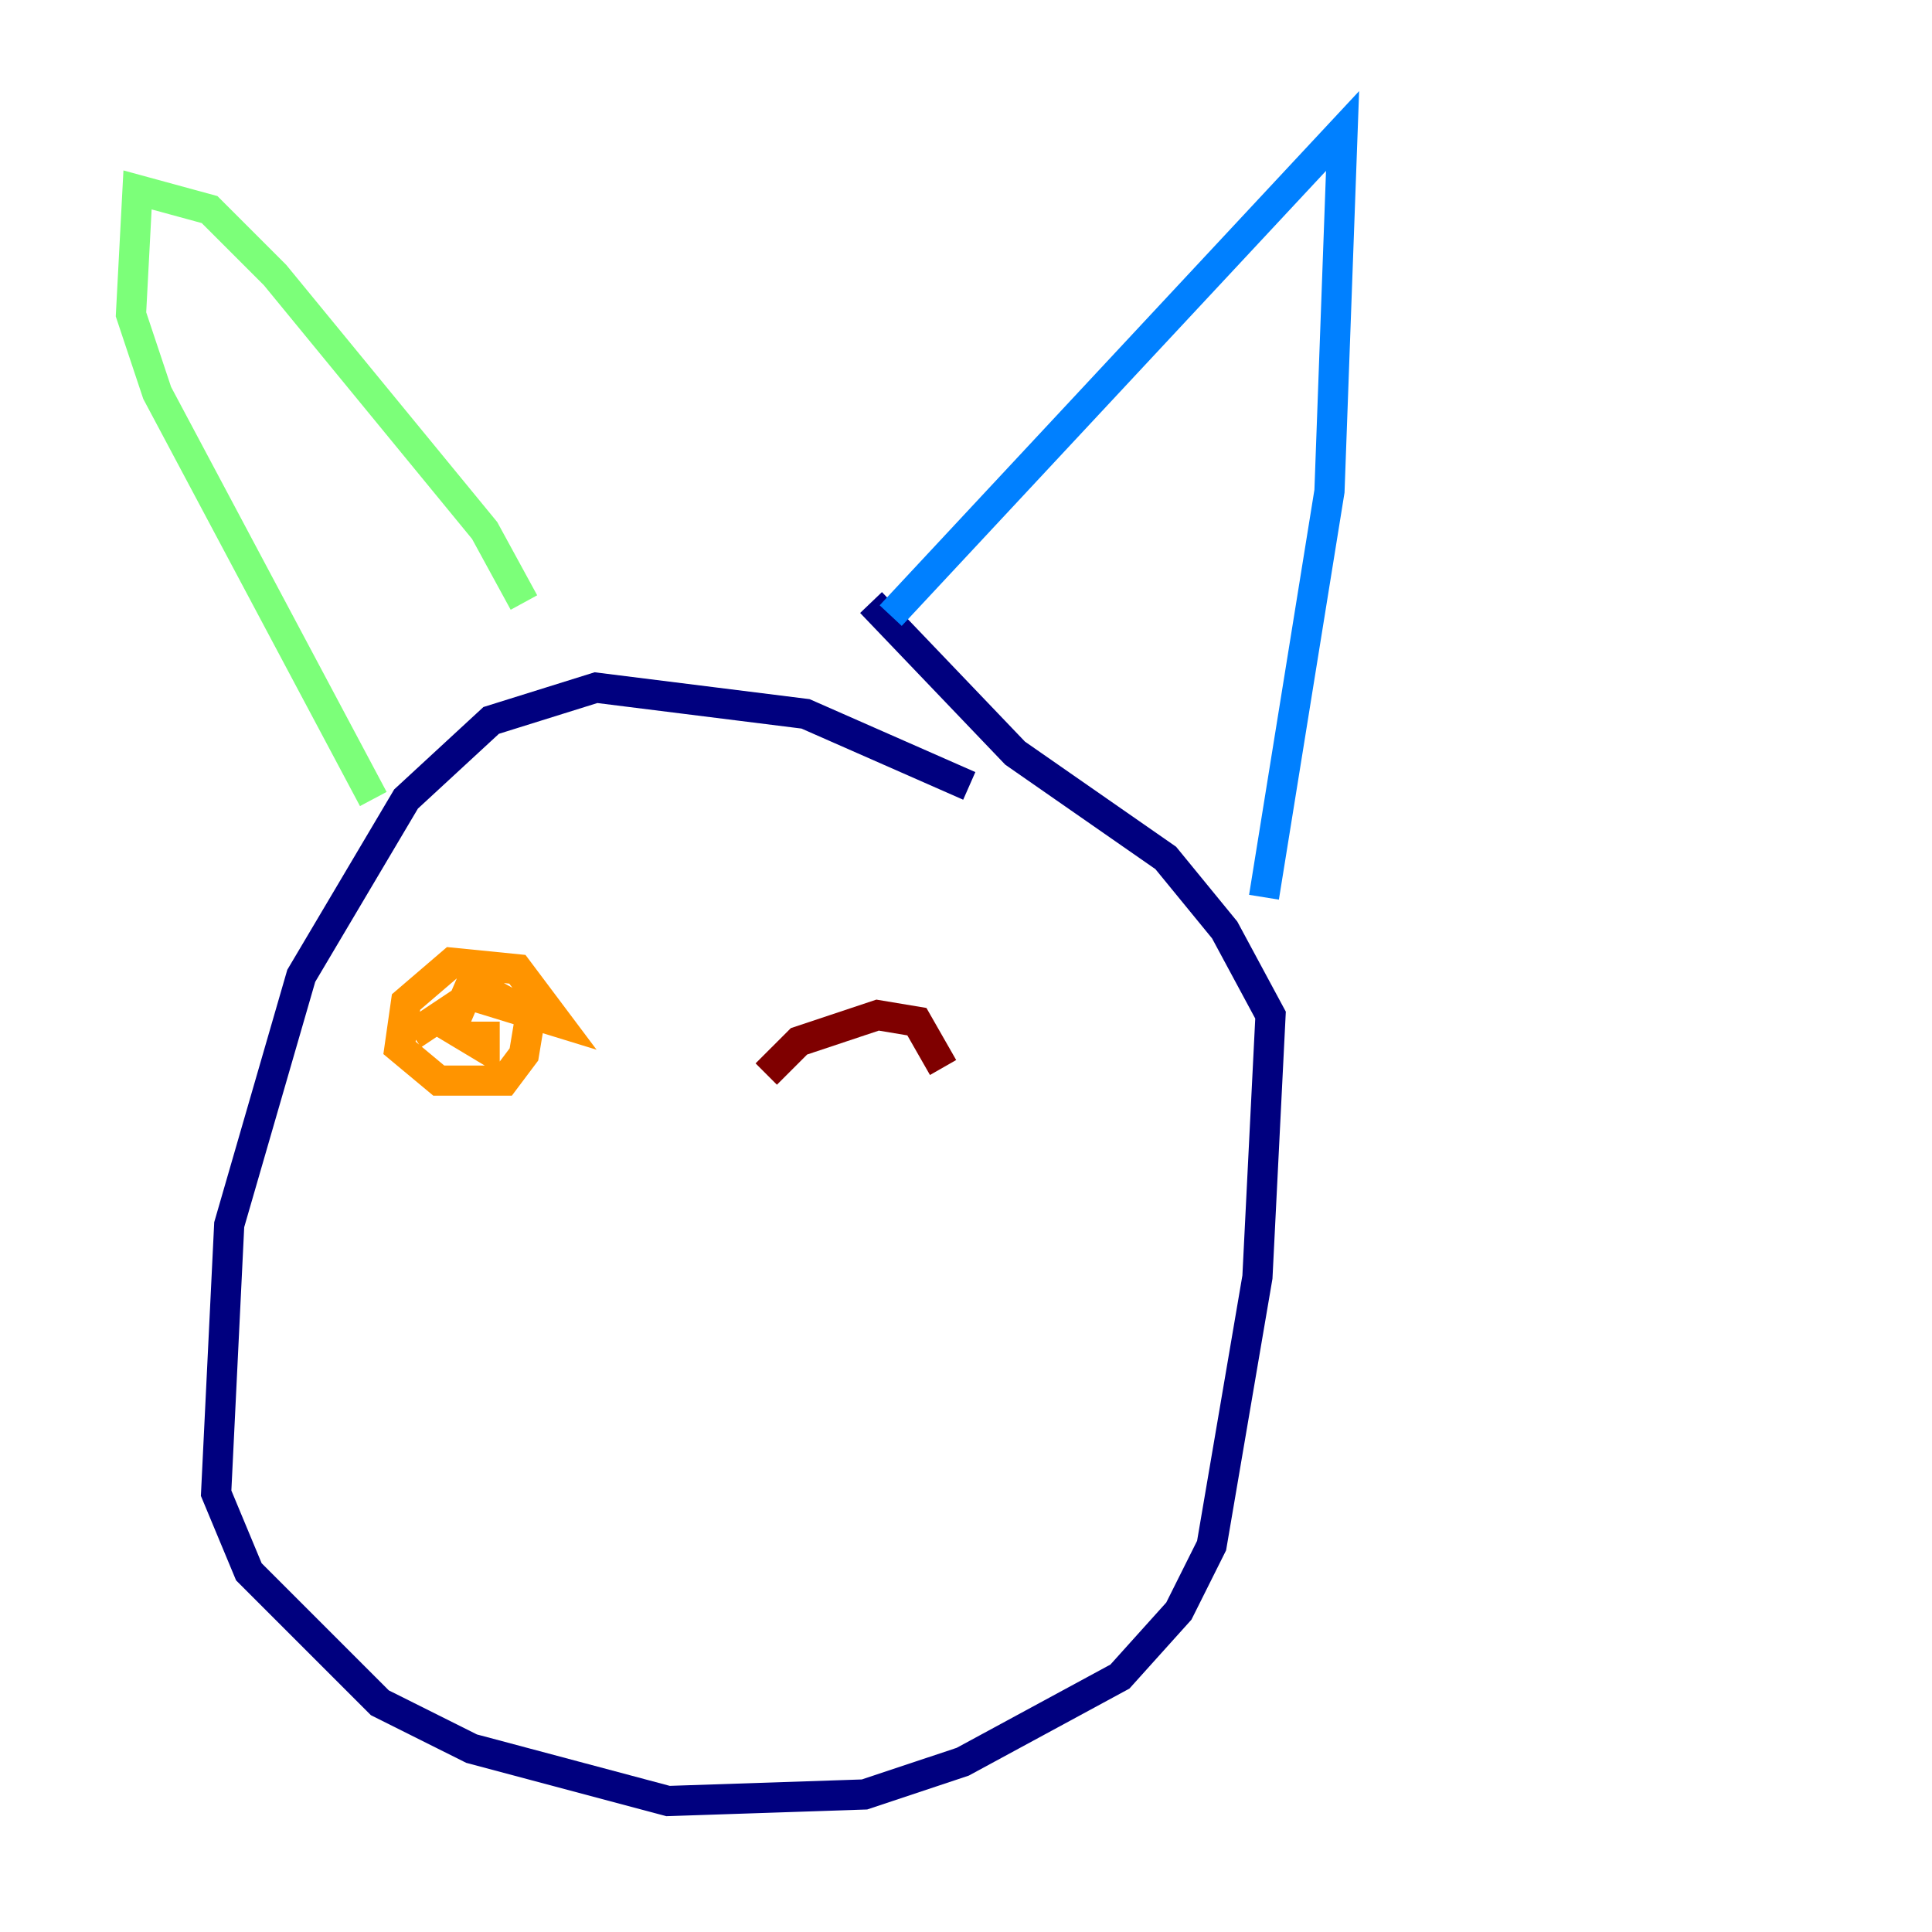 <?xml version="1.0" encoding="utf-8" ?>
<svg baseProfile="tiny" height="128" version="1.2" viewBox="0,0,128,128" width="128" xmlns="http://www.w3.org/2000/svg" xmlns:ev="http://www.w3.org/2001/xml-events" xmlns:xlink="http://www.w3.org/1999/xlink"><defs /><polyline fill="none" points="64.217,52.068 53.37,47.295 39.485,45.559 32.542,47.729 26.902,52.936 19.959,64.651 15.186,81.139 14.319,98.929 16.488,104.136 25.166,112.814 31.241,115.851 44.258,119.322 57.275,118.888 63.783,116.719 74.197,111.078 78.102,106.739 80.271,102.4 83.308,84.61 84.176,67.254 81.139,61.614 77.234,56.841 67.254,49.898 57.709,39.919" stroke="#00007f" stroke-width="2" /><polyline fill="none" points="59.01,40.786 88.949,8.678 88.081,32.542 83.742,59.444" stroke="#0080ff" stroke-width="2" /><polyline fill="none" points="34.712,39.919 32.108,35.146 18.224,18.224 13.885,13.885 9.112,12.583 8.678,20.827 10.414,26.034 24.732,52.936" stroke="#7cff79" stroke-width="2" /><polyline fill="none" points="27.336,68.556 31.241,65.953 36.881,67.688 34.278,64.217 29.939,63.783 26.902,66.386 26.468,69.424 29.071,71.593 33.41,71.593 34.712,69.858 35.146,67.254 31.241,65.085 29.939,68.122 32.108,69.424 32.108,67.688" stroke="#ff9400" stroke-width="2" /><polyline fill="none" points="50.766,71.159 52.936,68.99 58.142,67.254 60.746,67.688 62.481,70.725" stroke="#7f0000" stroke-width="2" /></svg>